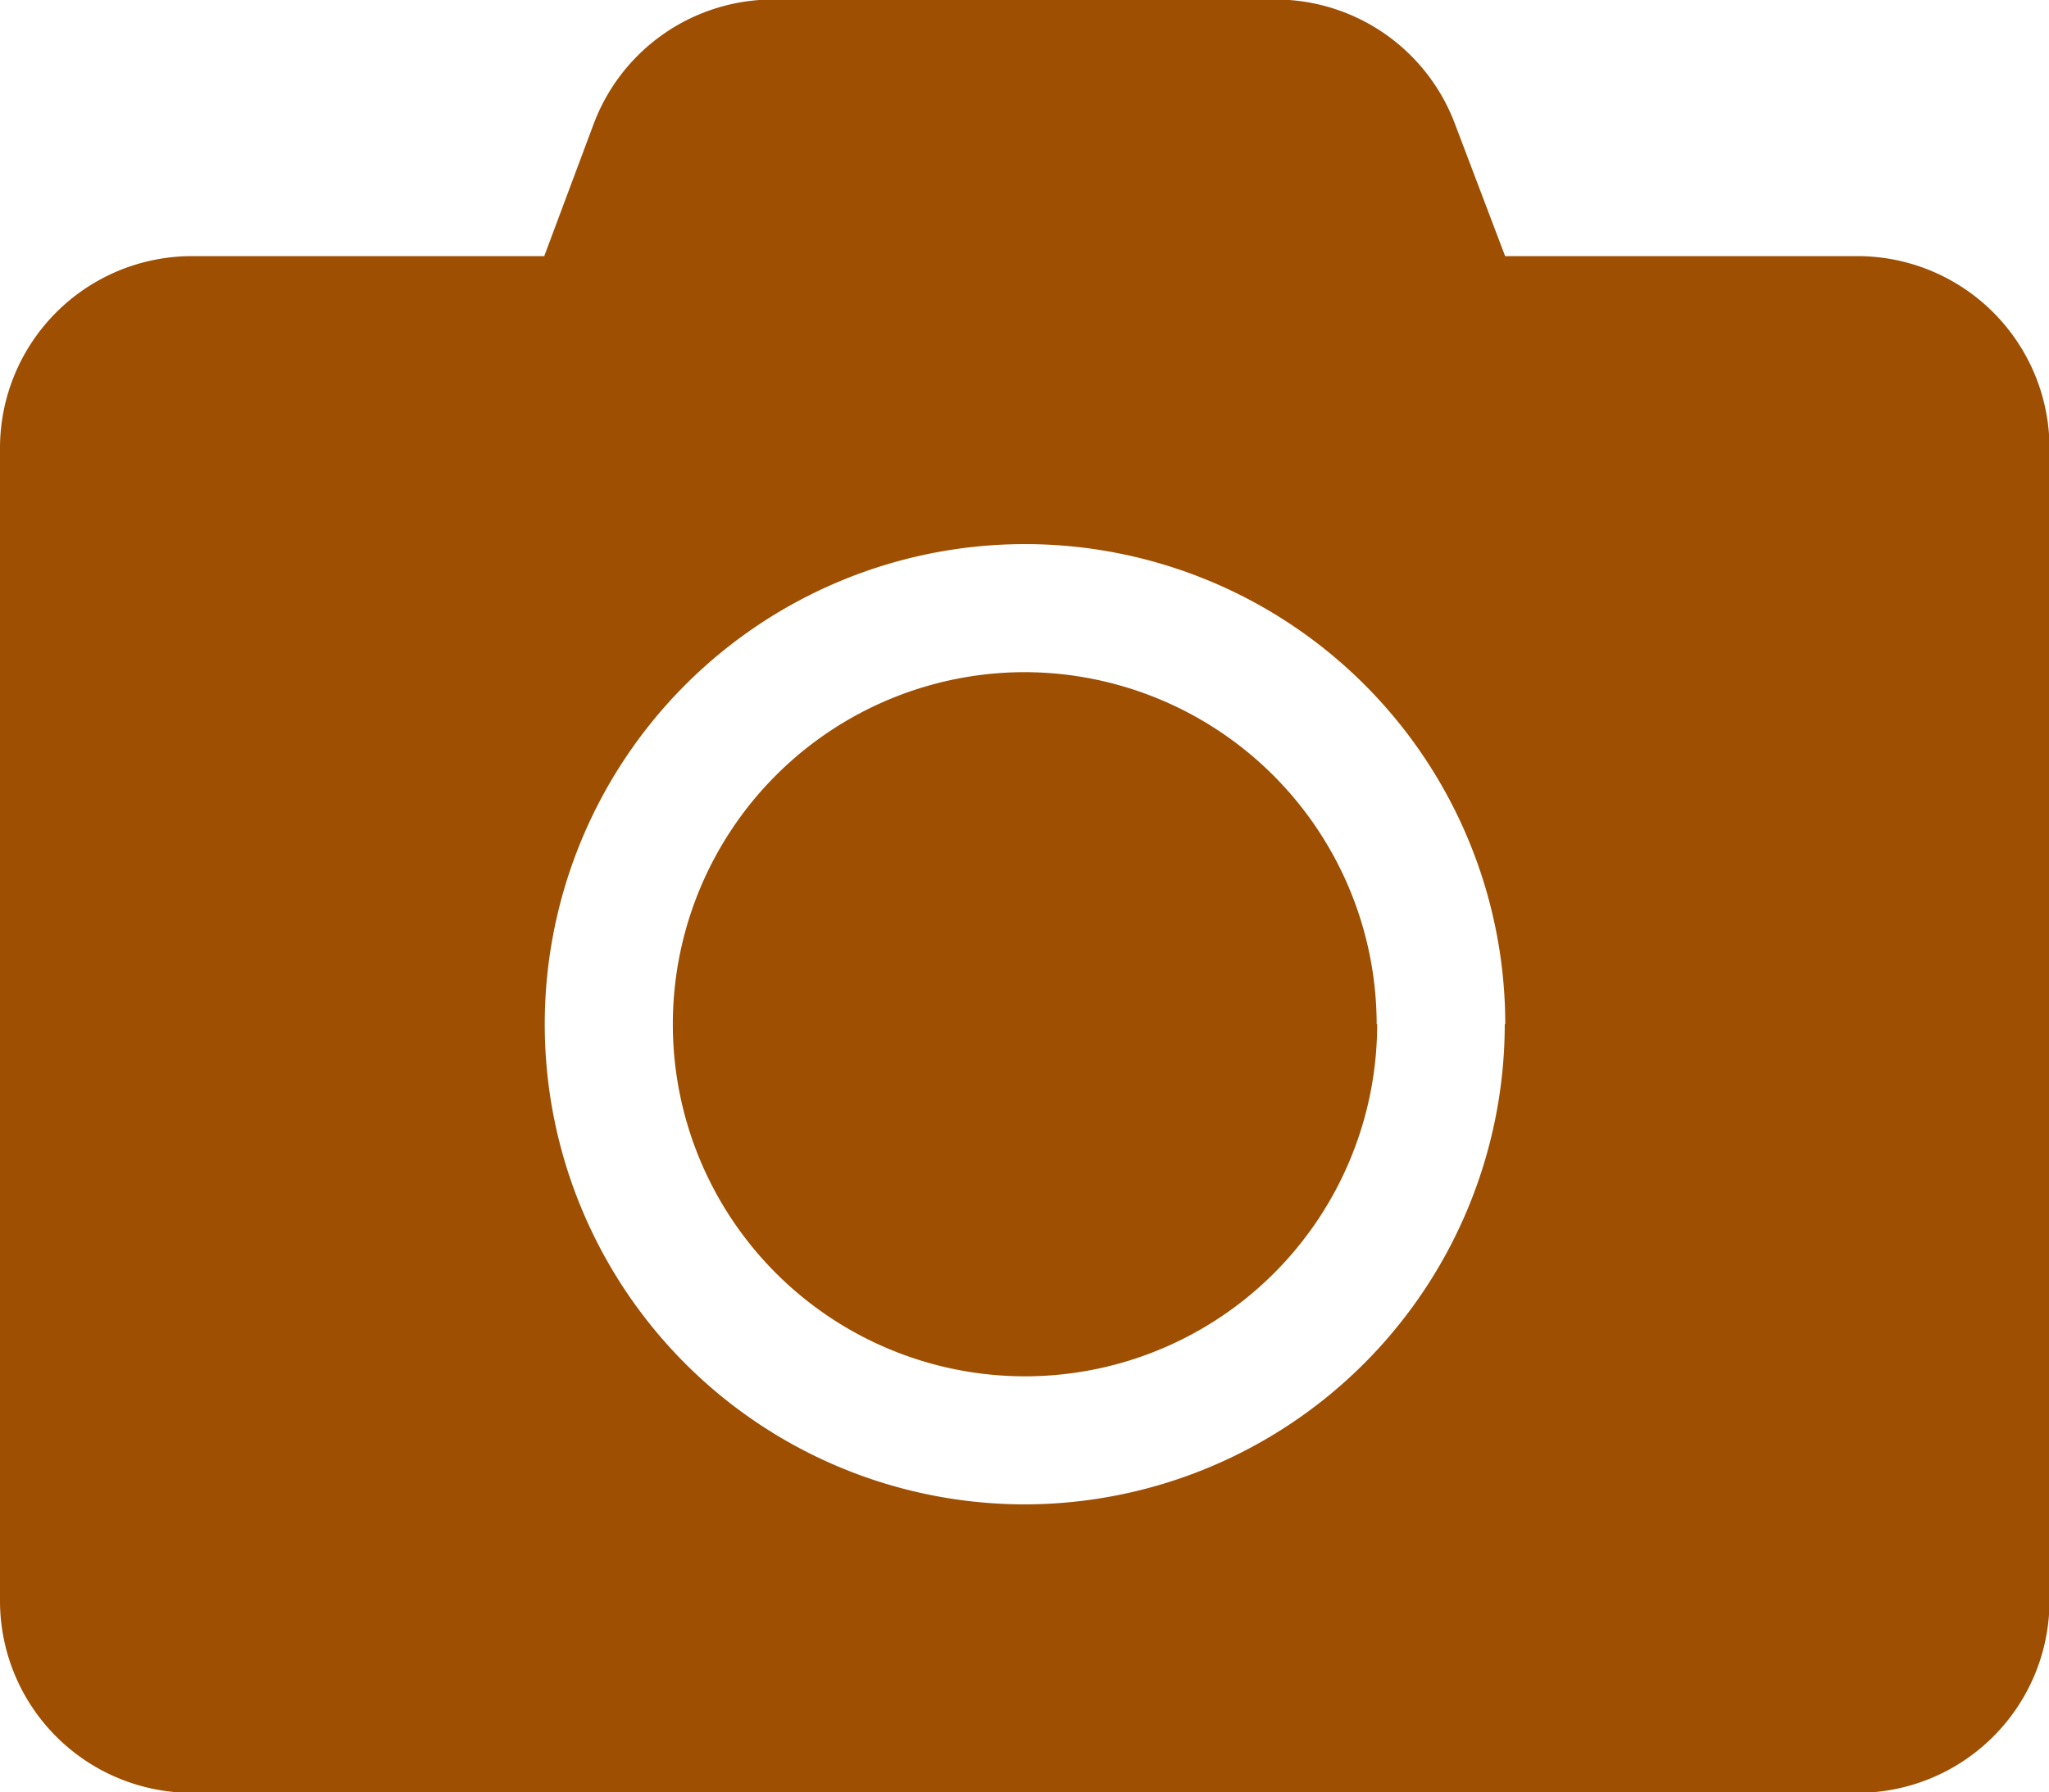 <svg xmlns="http://www.w3.org/2000/svg" width="16.396" height="14.346" viewBox="0 0 16.396 14.346">
  <path id="Camera" d="M16.4,5.837v9.223A1.537,1.537,0,0,1,14.859,16.6H1.537A1.537,1.537,0,0,1,0,15.059V5.837A1.537,1.537,0,0,1,1.537,4.3H4.355l.394-1.054a1.535,1.535,0,0,1,1.438-1h4.019a1.535,1.535,0,0,1,1.438,1l.4,1.054h2.818A1.537,1.537,0,0,1,16.4,5.837Zm-4.355,4.611A3.843,3.843,0,1,0,8.2,14.291,3.846,3.846,0,0,0,12.041,10.448Zm-1.025,0A2.818,2.818,0,1,1,8.2,7.63,2.822,2.822,0,0,1,11.016,10.448Z" transform="translate(0 -2.25)" fill="#9e4f01"/>
</svg>
